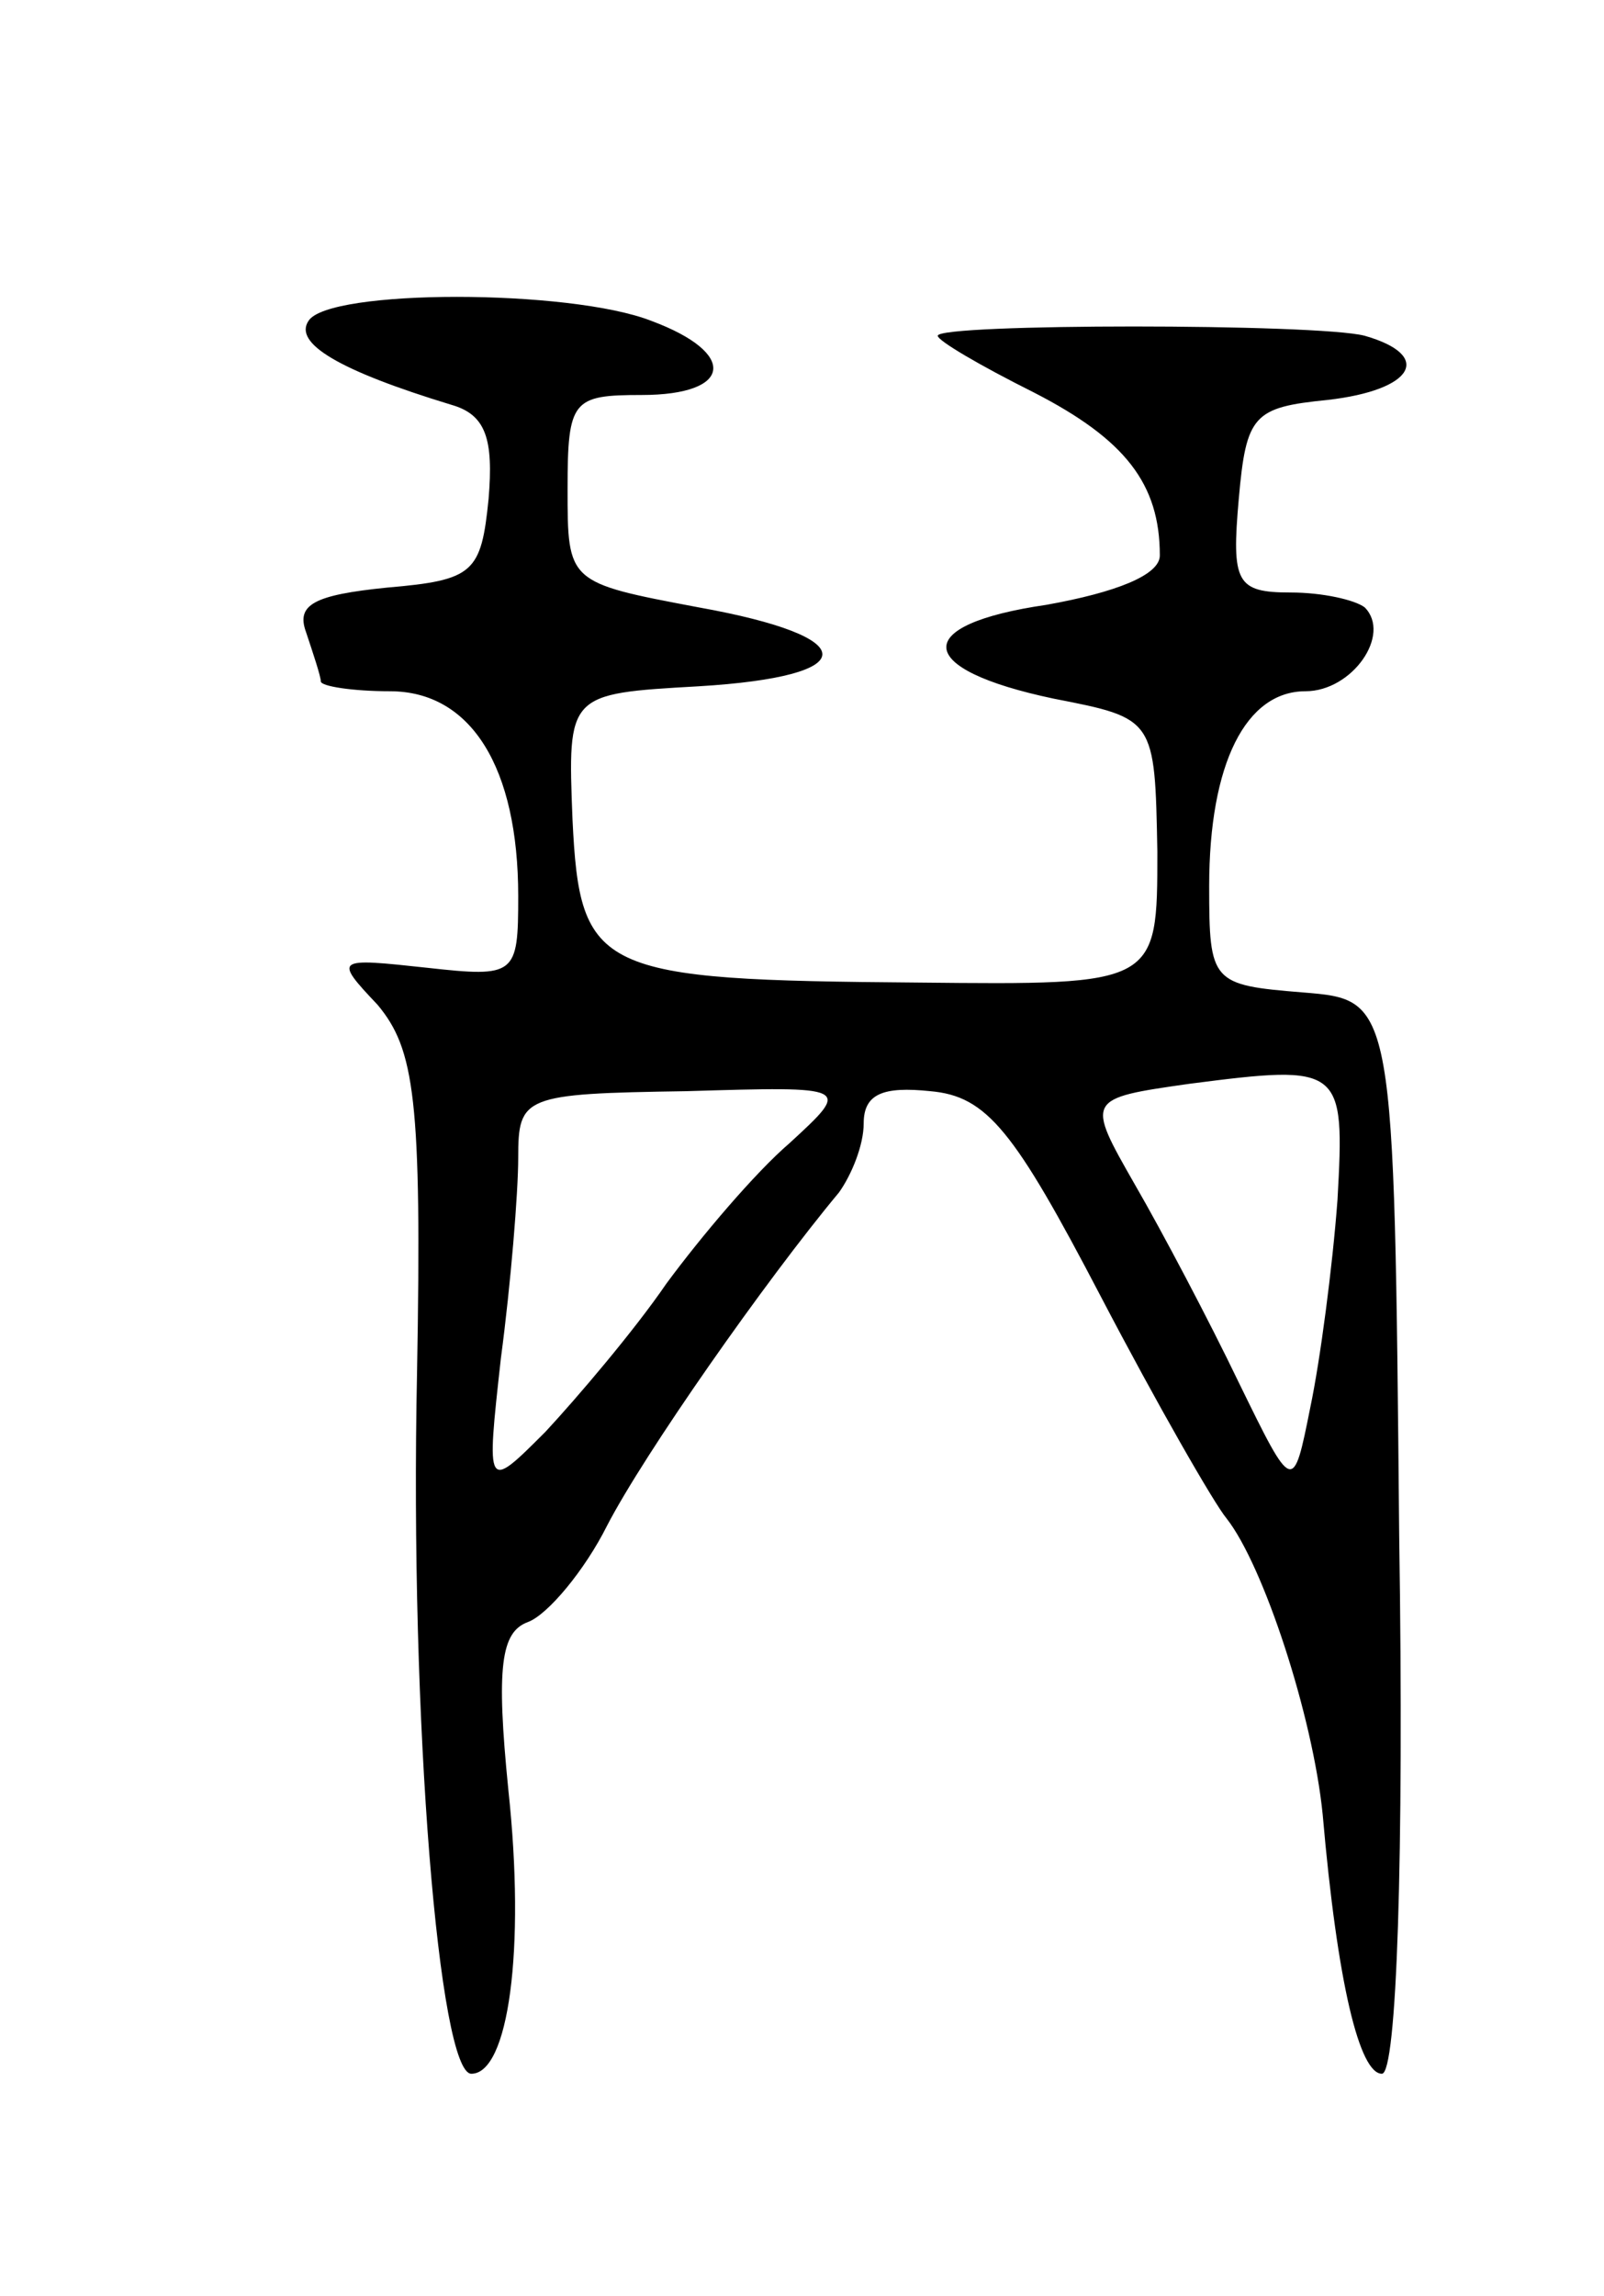 <svg version="1.0" xmlns="http://www.w3.org/2000/svg"
 width="65pt" height="93pt" viewBox="0 0 65 93"
 preserveAspectRatio="xMidYMid meet">
<g transform="translate(0,93) scale(0.1,-0.1)"
fill="#000000" stroke="none">
<path d="M125 800 c-6 -9 12 -20 58 -34 14 -4 17 -14 15 -38 -3 -30 -6 -33
-41 -36 -30 -3 -37 -7 -33 -18 3 -9 6 -18 6 -20 0 -2 13 -4 28 -4 33 0 52 -31
52 -83 0 -32 -1 -33 -37 -29 -37 4 -38 4 -20 -15 15 -18 18 -38 16 -149 -3
-142 9 -284 22 -284 15 0 22 50 15 115 -5 50 -3 64 8 68 8 3 23 21 32 39 15
29 64 99 94 135 5 7 10 19 10 28 0 12 8 15 27 13 23 -2 34 -16 69 -83 23 -44
46 -84 51 -90 15 -19 35 -80 39 -120 6 -69 15 -105 24 -105 6 0 9 87 7 218 -2
217 -2 217 -39 220 -37 3 -38 4 -38 43 0 50 15 79 39 79 19 0 35 23 24 34 -4
3 -17 6 -30 6 -22 0 -24 4 -21 38 3 34 6 37 36 40 35 4 43 18 15 26 -19 5
-173 5 -173 0 0 -2 17 -12 39 -23 37 -19 51 -37 51 -66 0 -8 -18 -15 -46 -20
-55 -8 -54 -26 3 -38 41 -8 41 -8 42 -62 0 -54 0 -54 -97 -53 -130 1 -137 4
-140 66 -2 51 -2 51 51 54 67 4 67 20 0 32 -53 10 -53 10 -53 48 0 36 2 38 30
38 37 0 39 17 4 30 -33 13 -131 13 -139 0z m417 -356 c-2 -27 -7 -65 -11 -84
-7 -35 -7 -35 -29 10 -12 25 -31 61 -42 80 -20 35 -20 35 22 41 62 8 63 7 60
-47z m-222 23 c-14 -12 -36 -38 -50 -57 -13 -19 -36 -46 -49 -60 -24 -24 -24
-24 -18 30 4 30 7 67 7 81 0 25 2 26 68 27 67 2 67 2 42 -21z"/>
</g>
</svg>
